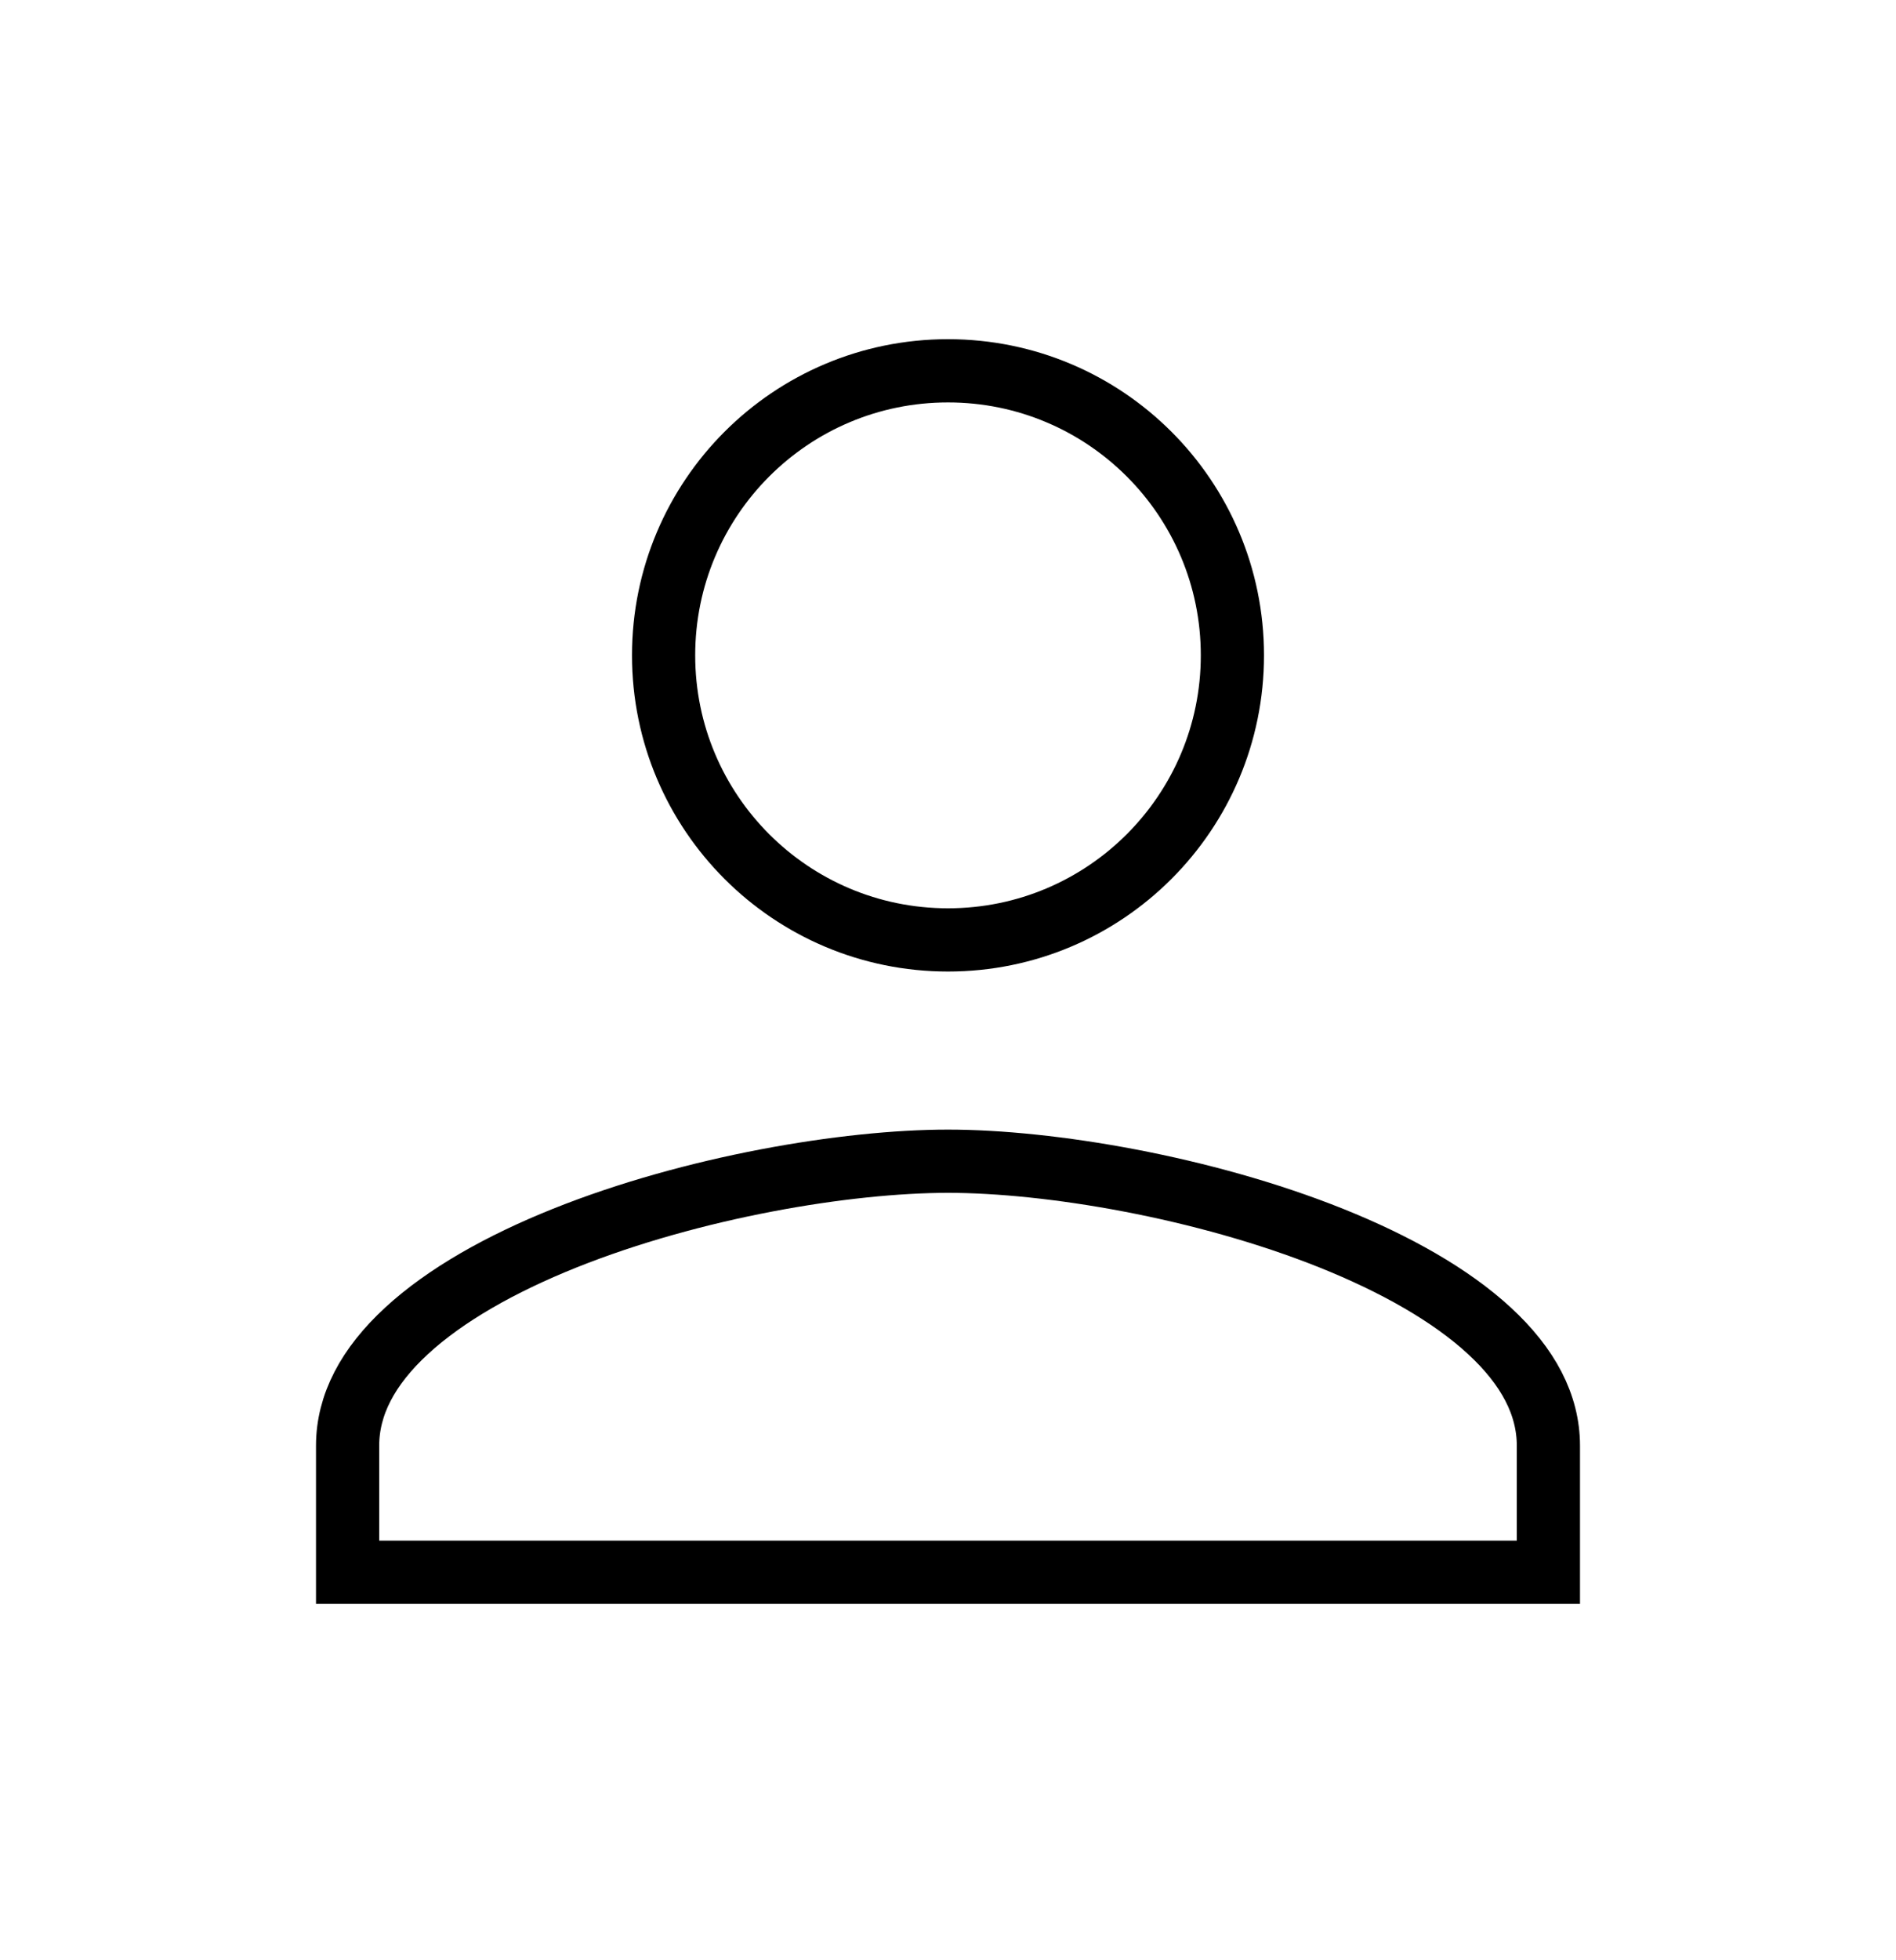 <svg width="30" height="31" viewBox="0 0 30 31" fill="none" xmlns="http://www.w3.org/2000/svg">
<path d="M19.5 10.364C19.5 12.85 17.486 14.864 15 14.864C12.514 14.864 10.5 12.85 10.5 10.364C10.5 7.877 12.514 5.864 15 5.864C17.486 5.864 19.5 7.877 19.5 10.364ZM5.5 22.864C5.5 22.216 5.82 21.612 6.432 21.047C7.048 20.479 7.923 19.986 8.934 19.581C10.957 18.771 13.394 18.364 15 18.364C16.606 18.364 19.043 18.771 21.066 19.581C22.076 19.986 22.953 20.479 23.568 21.047C24.18 21.612 24.5 22.216 24.5 22.864V24.864H5.5V22.864Z" stroke="black"/>
</svg>
